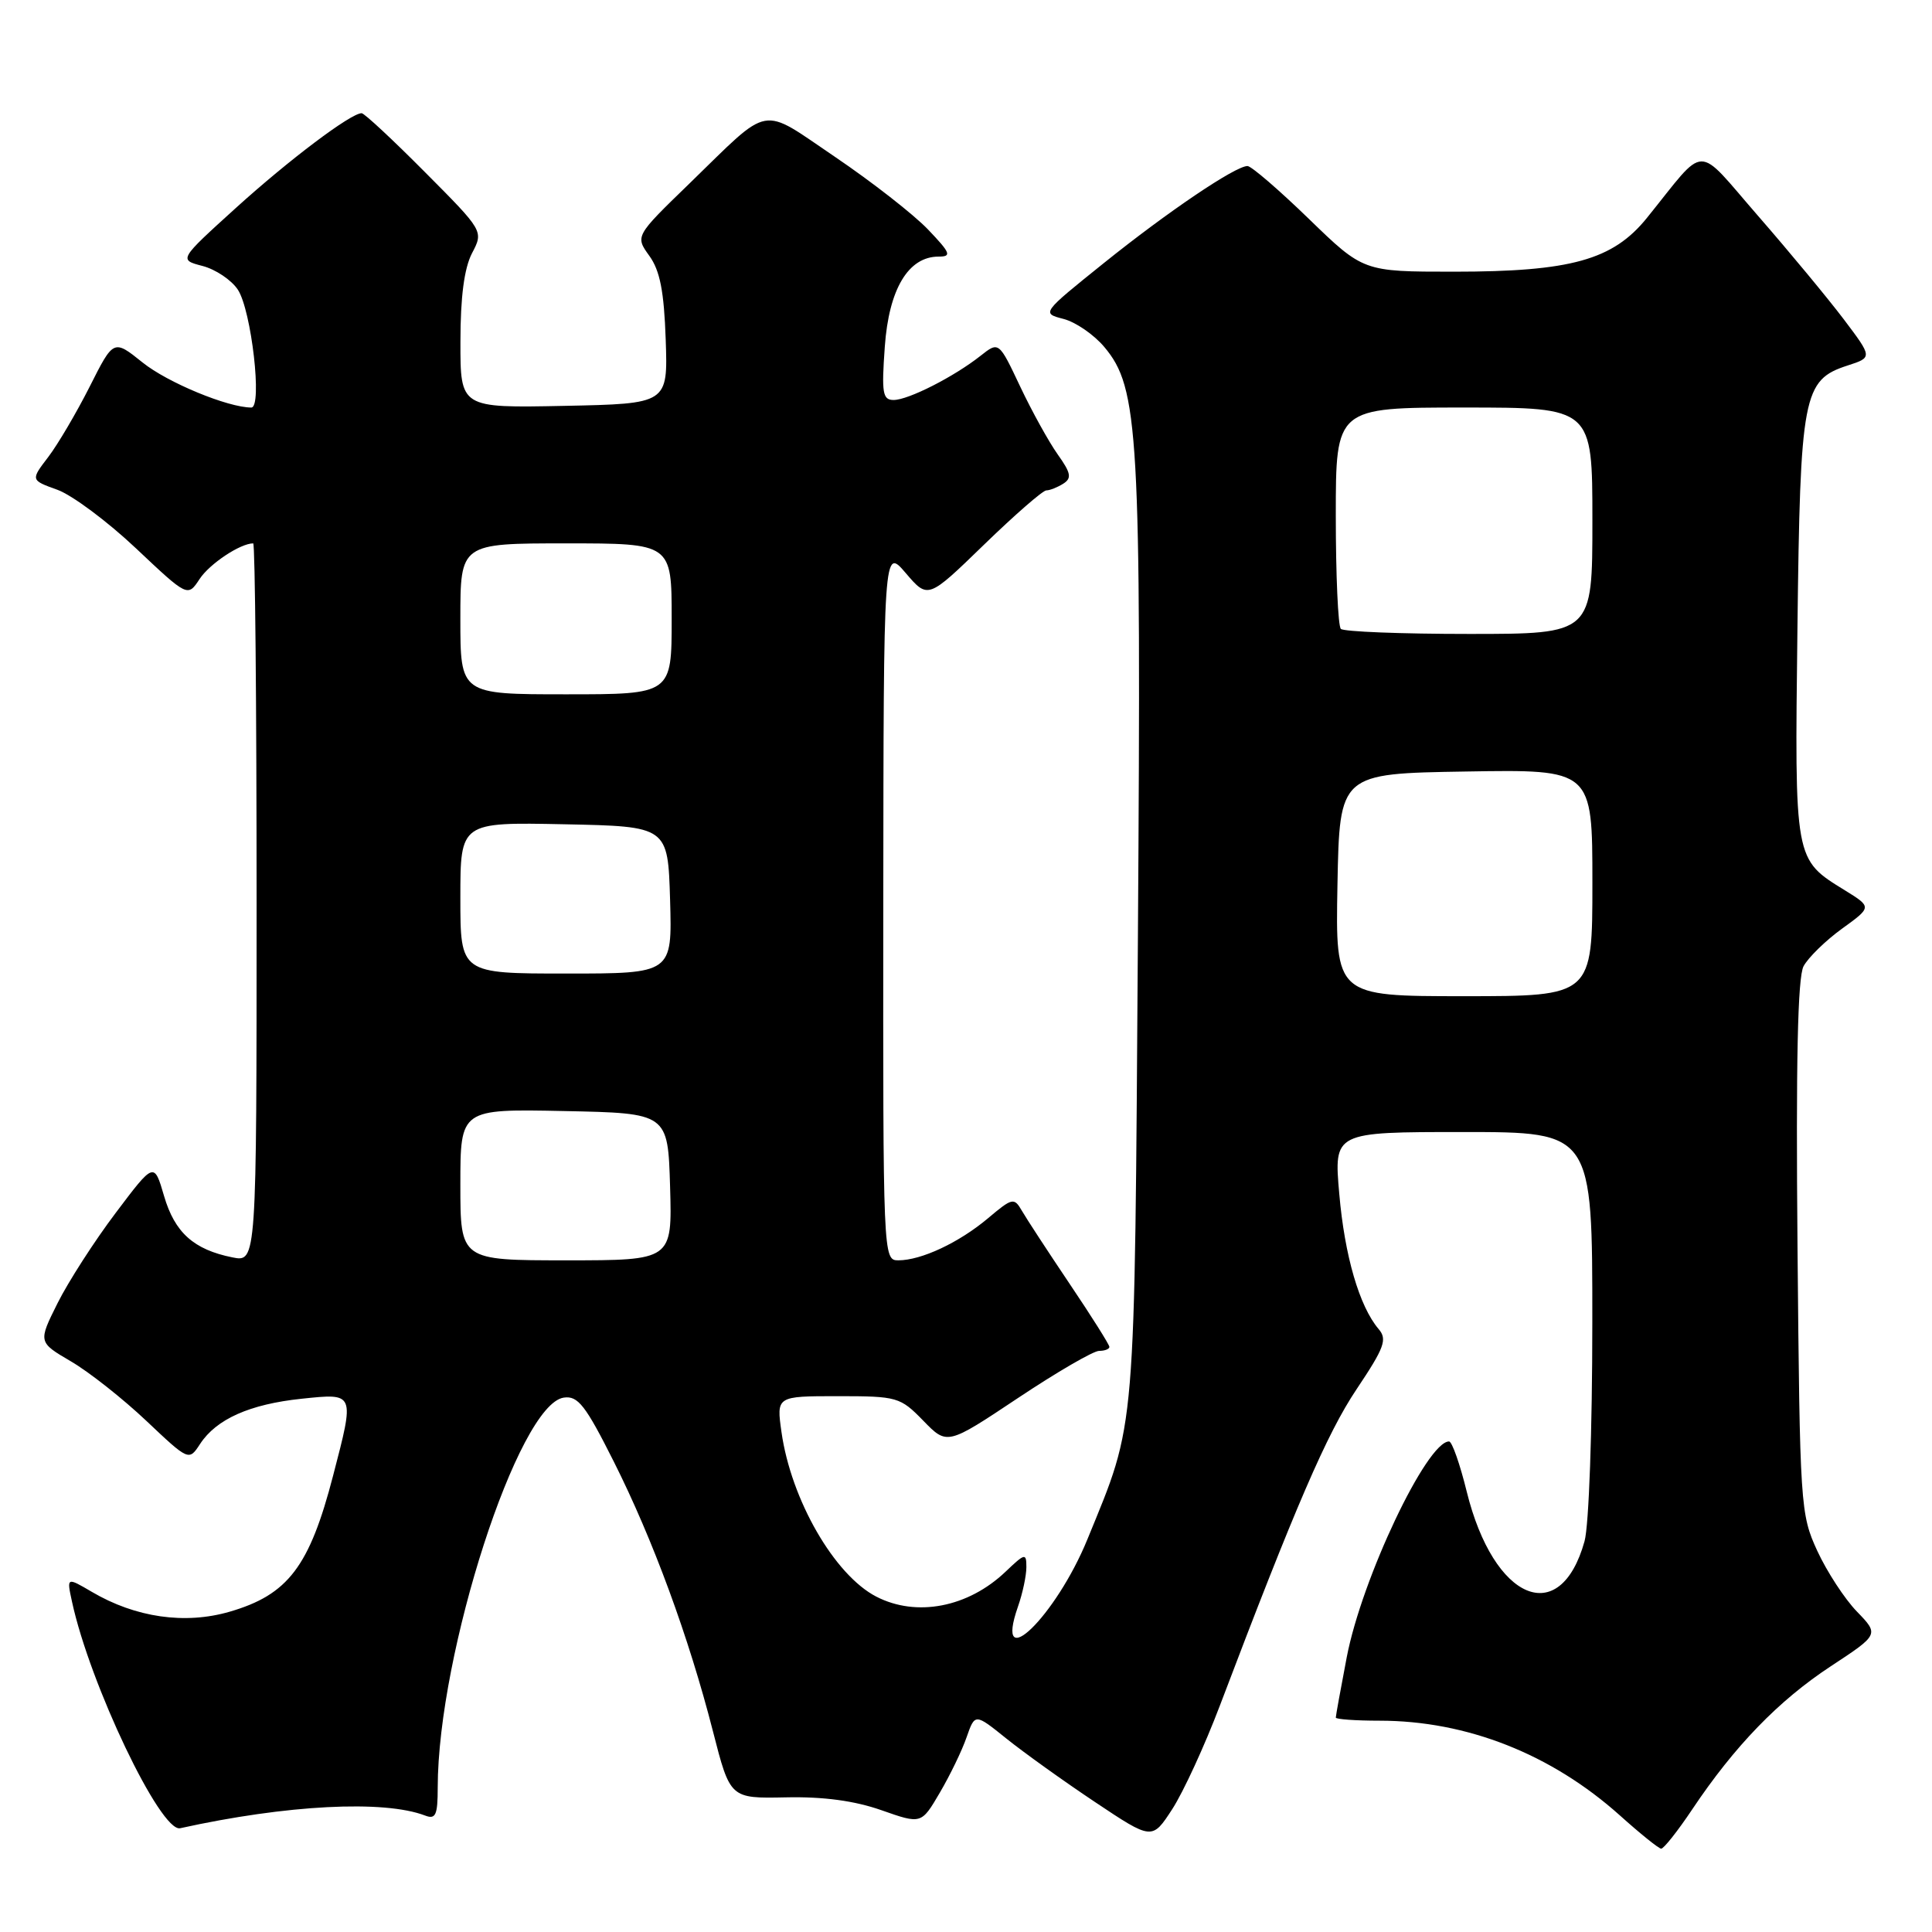 <?xml version="1.0" encoding="UTF-8" standalone="no"?>
<!DOCTYPE svg PUBLIC "-//W3C//DTD SVG 1.1//EN" "http://www.w3.org/Graphics/SVG/1.1/DTD/svg11.dtd" >
<svg xmlns="http://www.w3.org/2000/svg" xmlns:xlink="http://www.w3.org/1999/xlink" version="1.1" viewBox="0 0 256 256">
 <g >
 <path fill="currentColor"
d=" M 224.23 239.75 C 229.84 231.36 235.67 225.34 242.57 220.80 C 248.99 216.58 248.99 216.58 246.05 213.54 C 244.43 211.87 242.07 208.25 240.80 205.50 C 238.56 200.63 238.49 199.58 238.18 165.31 C 237.96 140.68 238.20 129.50 238.98 128.03 C 239.60 126.88 241.89 124.64 244.07 123.06 C 248.04 120.19 248.04 120.19 244.47 117.98 C 237.73 113.82 237.80 114.18 238.17 83.30 C 238.54 52.26 238.90 50.35 244.82 48.43 C 248.12 47.36 248.12 47.36 244.31 42.31 C 242.21 39.54 237.12 33.39 233.00 28.66 C 224.53 18.94 226.27 18.92 218.22 28.88 C 213.72 34.45 208.15 36.00 192.64 36.00 C 180.65 36.00 180.65 36.00 173.43 29.00 C 169.46 25.15 165.80 22.00 165.30 22.00 C 163.69 22.00 154.72 28.06 146.25 34.87 C 138.00 41.50 138.00 41.50 140.92 42.26 C 142.52 42.67 144.95 44.34 146.32 45.97 C 150.89 51.40 151.23 57.21 150.78 124.00 C 150.32 191.21 150.59 188.05 144.09 203.96 C 139.92 214.17 131.63 222.23 134.88 212.90 C 135.50 211.14 136.00 208.78 136.00 207.66 C 136.00 205.76 135.83 205.79 133.25 208.25 C 128.28 212.99 121.44 214.31 116.11 211.56 C 110.56 208.69 104.82 198.73 103.55 189.75 C 102.88 185.00 102.88 185.00 111.02 185.00 C 118.90 185.00 119.28 185.11 122.34 188.25 C 125.50 191.50 125.50 191.50 134.88 185.25 C 140.04 181.81 144.88 179.00 145.63 179.00 C 146.38 179.00 147.00 178.76 147.00 178.47 C 147.00 178.18 144.64 174.43 141.75 170.14 C 138.86 165.84 136.01 161.48 135.41 160.44 C 134.37 158.65 134.15 158.70 130.91 161.43 C 127.08 164.65 122.08 167.00 119.03 167.00 C 117.02 167.00 117.00 166.60 117.04 119.75 C 117.08 72.50 117.08 72.50 120.02 75.94 C 122.96 79.38 122.96 79.38 130.37 72.19 C 134.45 68.23 138.17 64.99 138.64 64.98 C 139.11 64.98 140.13 64.57 140.89 64.09 C 142.04 63.36 141.91 62.68 140.15 60.21 C 138.98 58.56 136.74 54.52 135.18 51.22 C 132.35 45.23 132.35 45.23 129.92 47.15 C 126.43 49.91 120.36 53.00 118.41 53.00 C 116.95 53.00 116.80 52.08 117.24 45.95 C 117.78 38.31 120.35 34.00 124.37 34.00 C 126.14 34.00 125.96 33.54 122.95 30.39 C 121.05 28.41 115.53 24.10 110.69 20.82 C 100.58 13.99 102.32 13.67 91.33 24.34 C 84.16 31.29 84.16 31.29 86.04 33.90 C 87.45 35.85 87.99 38.61 88.21 45.00 C 88.50 53.50 88.50 53.50 74.75 53.78 C 61.00 54.06 61.00 54.06 61.01 45.28 C 61.01 39.35 61.51 35.55 62.54 33.56 C 64.08 30.62 64.08 30.62 56.31 22.81 C 52.04 18.51 48.27 15.00 47.92 15.00 C 46.49 15.00 38.35 21.13 31.27 27.54 C 23.68 34.42 23.68 34.42 26.83 35.24 C 28.57 35.69 30.68 37.11 31.52 38.39 C 33.32 41.14 34.79 54.00 33.30 54.00 C 30.20 54.00 22.19 50.69 18.89 48.03 C 15.05 44.95 15.05 44.95 11.89 51.22 C 10.14 54.68 7.67 58.88 6.39 60.56 C 4.05 63.62 4.05 63.62 7.61 64.90 C 9.56 65.61 14.25 69.10 18.02 72.66 C 24.87 79.12 24.87 79.12 26.45 76.72 C 27.77 74.71 31.84 72.00 33.55 72.00 C 33.80 72.00 34.00 93.43 34.00 119.62 C 34.00 167.25 34.00 167.25 30.80 166.61 C 25.67 165.58 23.16 163.33 21.74 158.48 C 20.42 153.96 20.42 153.96 15.32 160.73 C 12.51 164.45 9.05 169.83 7.63 172.67 C 5.05 177.84 5.05 177.84 9.40 180.39 C 11.80 181.79 16.29 185.34 19.39 188.27 C 25.03 193.60 25.03 193.60 26.52 191.32 C 28.68 188.03 33.10 186.06 39.97 185.34 C 47.06 184.60 47.01 184.49 44.14 195.52 C 41.01 207.58 38.17 211.31 30.43 213.56 C 24.52 215.28 17.96 214.34 12.17 210.93 C 8.83 208.97 8.83 208.97 9.54 212.23 C 11.90 223.16 21.28 242.82 23.87 242.25 C 37.98 239.14 50.86 238.48 56.33 240.57 C 57.73 241.11 58.00 240.51 58.00 236.86 C 58.02 219.06 68.69 186.04 74.71 185.19 C 76.58 184.92 77.58 186.20 81.34 193.69 C 86.52 204.00 91.27 216.91 94.47 229.41 C 96.75 238.31 96.75 238.31 104.13 238.16 C 109.09 238.05 113.23 238.61 116.79 239.86 C 122.08 241.72 122.08 241.72 124.53 237.54 C 125.88 235.24 127.48 231.94 128.08 230.19 C 129.19 227.02 129.19 227.02 133.34 230.36 C 135.63 232.20 140.91 235.99 145.08 238.77 C 152.66 243.83 152.66 243.83 155.33 239.72 C 156.80 237.45 159.63 231.30 161.62 226.05 C 171.62 199.69 175.82 189.95 179.74 184.10 C 183.45 178.56 183.85 177.47 182.67 176.10 C 180.13 173.11 178.17 166.41 177.46 158.19 C 176.74 150.00 176.74 150.00 193.87 150.00 C 211.00 150.00 211.00 150.00 210.99 175.25 C 210.99 189.52 210.54 202.12 209.96 204.22 C 206.73 215.82 197.92 212.12 194.35 197.65 C 193.45 193.99 192.40 191.00 192.01 191.00 C 189.06 191.00 180.45 209.16 178.45 219.59 C 177.65 223.76 177.00 227.36 177.00 227.59 C 177.00 227.81 179.61 228.00 182.79 228.00 C 194.36 228.00 205.56 232.42 214.64 240.55 C 217.31 242.95 219.77 244.93 220.11 244.96 C 220.44 244.98 222.30 242.64 224.23 239.75 Z  M 61.00 156.97 C 61.00 146.94 61.00 146.94 74.75 147.22 C 88.50 147.50 88.50 147.50 88.79 157.25 C 89.07 167.00 89.07 167.00 75.04 167.00 C 61.00 167.00 61.00 167.00 61.00 156.97 Z  M 177.22 117.25 C 177.50 102.50 177.50 102.50 194.25 102.23 C 211.00 101.95 211.00 101.95 211.00 116.98 C 211.00 132.00 211.00 132.00 193.97 132.00 C 176.95 132.00 176.95 132.00 177.22 117.25 Z  M 61.00 118.97 C 61.00 108.94 61.00 108.94 74.75 109.22 C 88.50 109.50 88.50 109.50 88.79 119.25 C 89.07 129.00 89.07 129.00 75.04 129.00 C 61.00 129.00 61.00 129.00 61.00 118.97 Z  M 61.00 82.00 C 61.00 72.00 61.00 72.00 75.00 72.00 C 89.00 72.00 89.00 72.00 89.00 82.00 C 89.00 92.00 89.00 92.00 75.00 92.00 C 61.00 92.00 61.00 92.00 61.00 82.00 Z  M 177.67 83.33 C 177.30 82.97 177.00 76.22 177.00 68.33 C 177.00 54.00 177.00 54.00 194.00 54.00 C 211.00 54.00 211.00 54.00 211.00 69.00 C 211.00 84.00 211.00 84.00 194.67 84.00 C 185.68 84.00 178.03 83.70 177.67 83.33 Z "/>
</g>
</svg>
